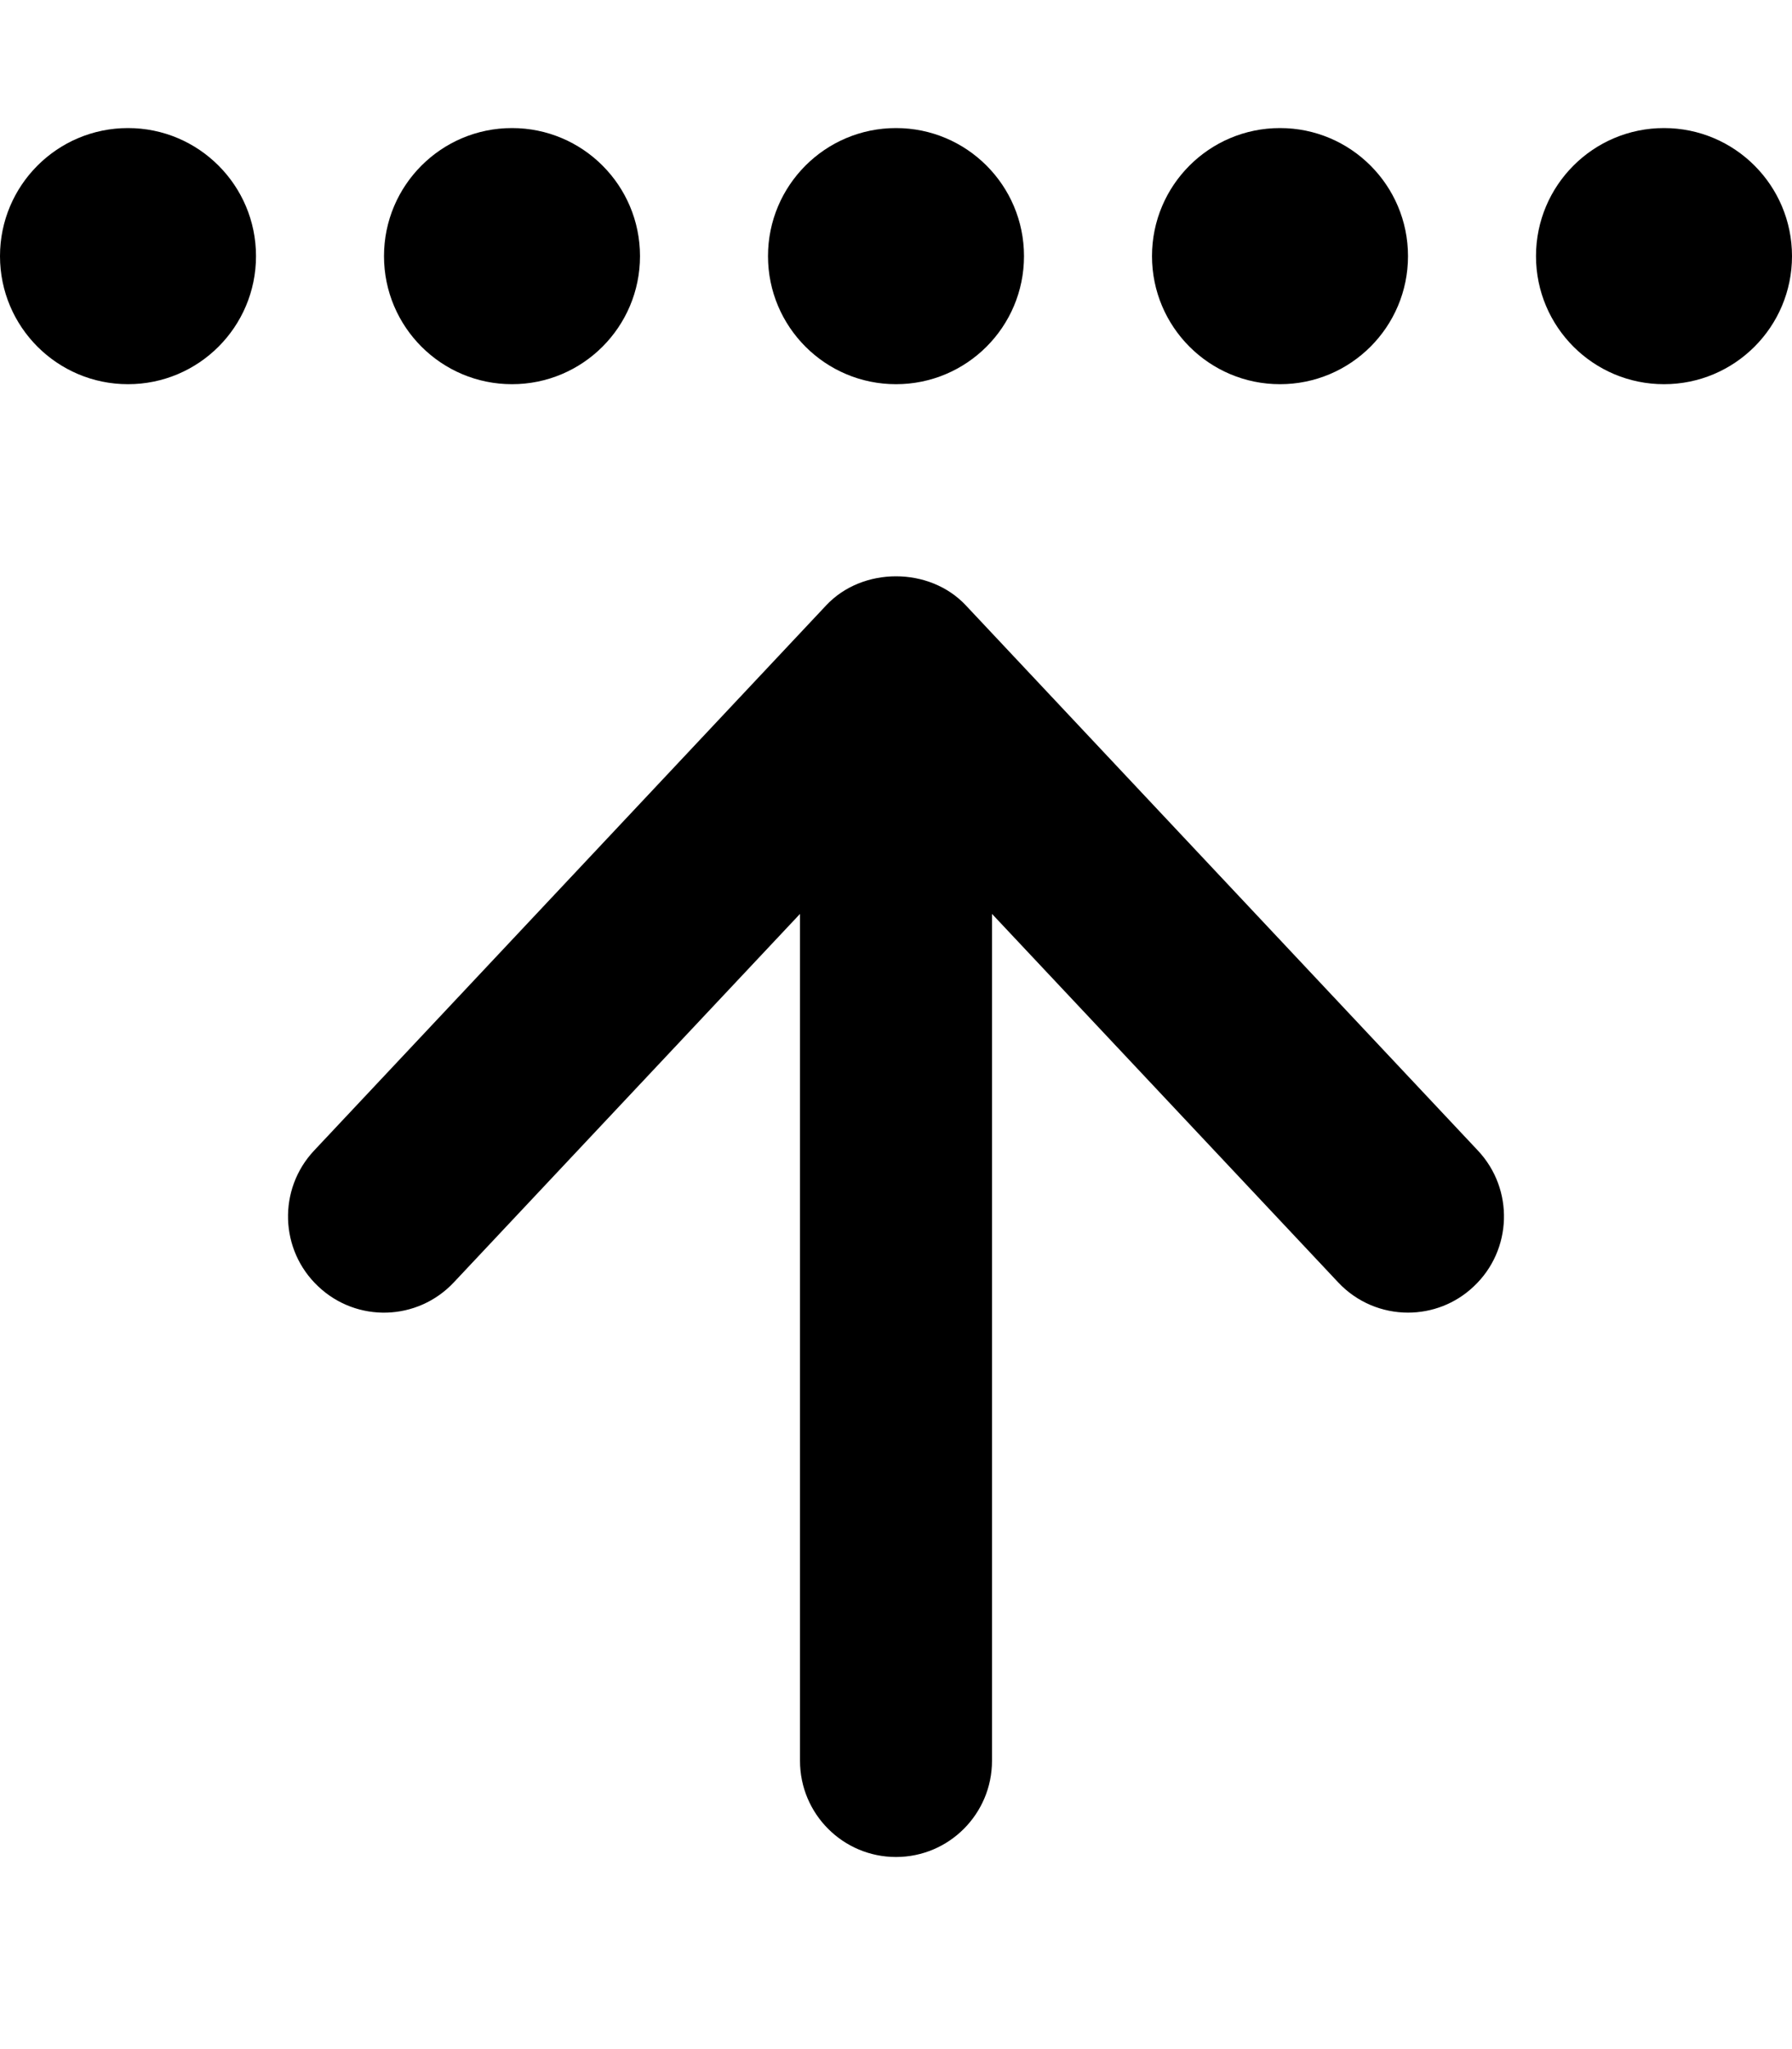 <svg xmlns="http://www.w3.org/2000/svg" viewBox="0 0 448 512"><!-- Font Awesome Pro 6.0.0-alpha2 by @fontawesome - https://fontawesome.com License - https://fontawesome.com/license (Commercial License) -->
    <path d="M224 95.999C241.674 95.999 256 81.671 256 63.999S241.674 31.999 224 31.999S192 46.327 192 63.999S206.326 95.999 224 95.999ZM416 95.999C433.674 95.999 448 81.671 448 63.999S433.674 31.999 416 31.999S384 46.327 384 63.999S398.326 95.999 416 95.999ZM320 95.999C337.674 95.999 352 81.671 352 63.999S337.674 31.999 320 31.999S288 46.327 288 63.999S302.326 95.999 320 95.999ZM128 95.999C145.674 95.999 160 81.671 160 63.999S145.674 31.999 128 31.999S96 46.327 96 63.999S110.326 95.999 128 95.999ZM32 95.999C49.674 95.999 64 81.671 64 63.999S49.674 31.999 32 31.999S0 46.327 0 63.999S14.326 95.999 32 95.999ZM241.469 151.273C232.406 141.574 215.594 141.574 206.531 151.273L78.531 287.48C69.437 297.152 69.906 312.363 79.562 321.437C89.187 330.547 104.375 330.109 113.469 320.406L200 228.352V439.961C200 453.234 210.75 464 224 464S248 453.234 248 439.961V228.352L334.531 320.406C339.25 325.445 345.625 327.98 352 327.98C357.906 327.98 363.812 325.82 368.438 321.437C378.094 312.363 378.562 297.152 369.469 287.48L241.469 151.273Z"/>
</svg>